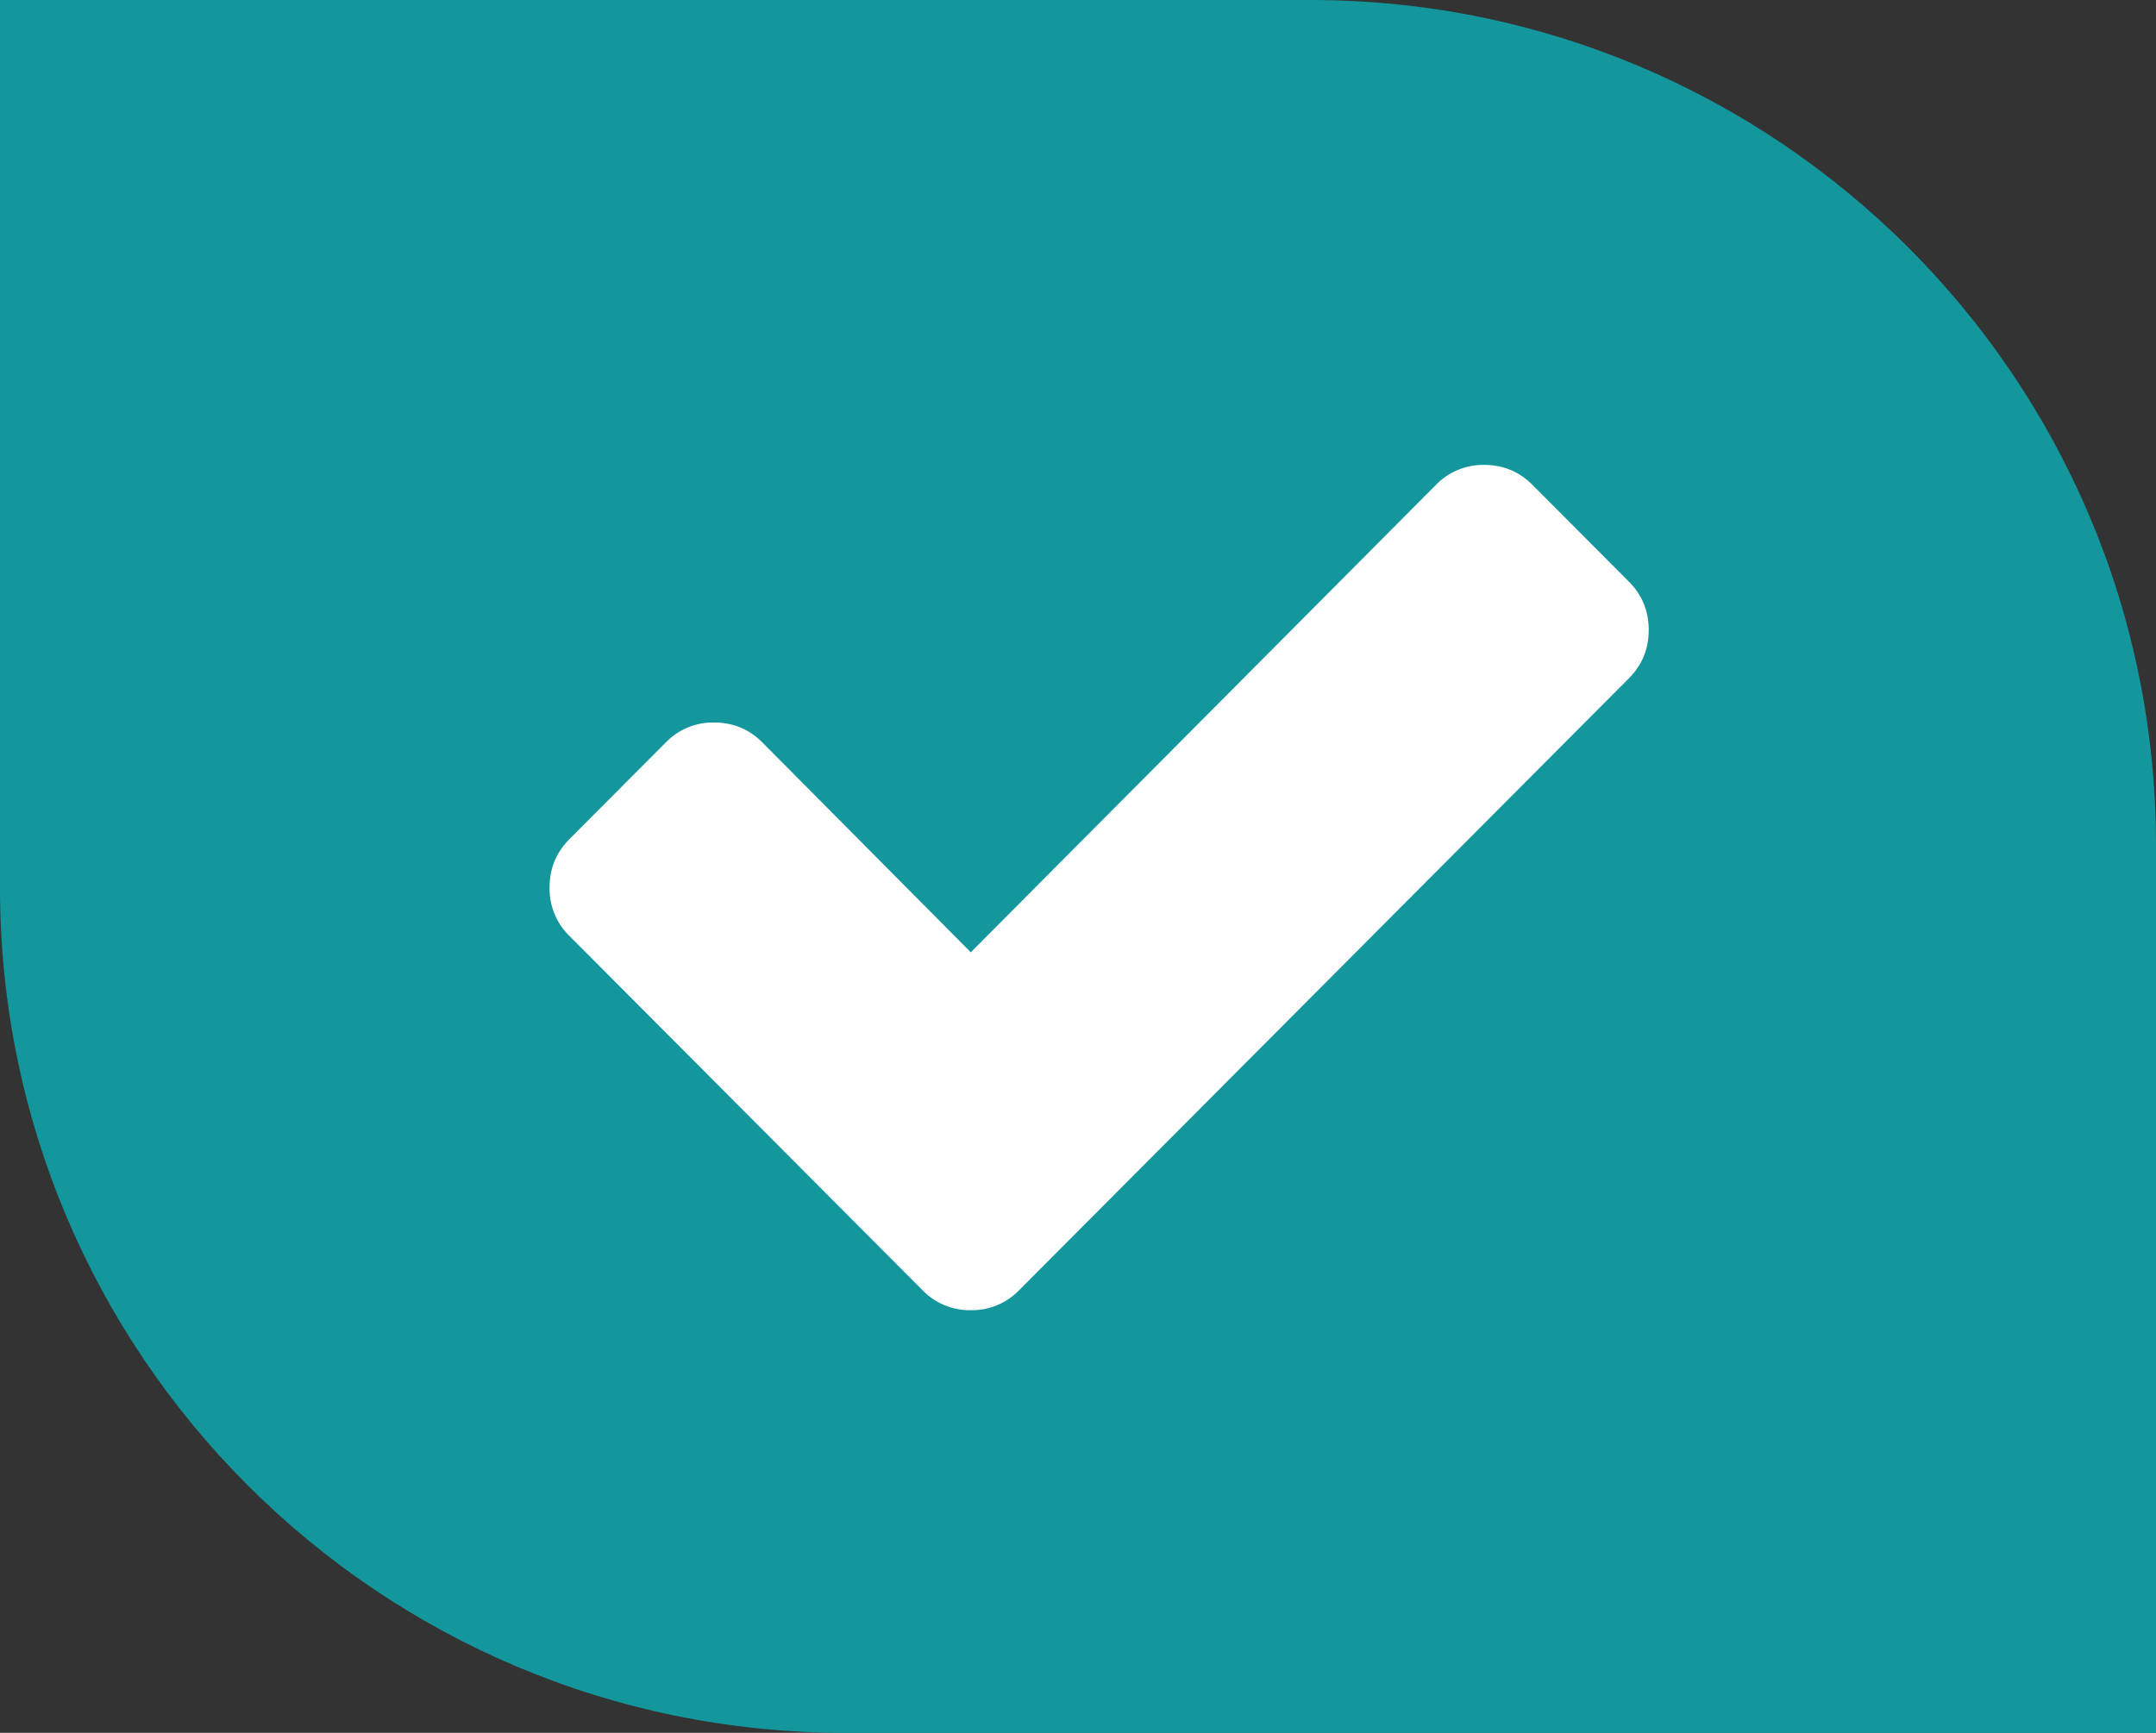 <svg xmlns="http://www.w3.org/2000/svg" width="51" height="41"><rect width="100%" height="100%" fill="#333333" stroke="none"/><g fill="none" fill-rule="evenodd"><path fill="#0EA7AE" fill-opacity=".86" fill-rule="nonzero" d="M0 0h31c11.046 0 20 8.954 20 20v21H20C8.954 41 0 32.046 0 21V0z"/><path fill="#FFF" d="M38.53 13.76c.313.315.47.697.47 1.146 0 .449-.157.83-.47 1.145L24.105 30.529a1.55 1.55 0 0 1-1.141.471 1.55 1.55 0 0 1-1.14-.471l-8.354-8.384A1.561 1.561 0 0 1 13 21c0-.449.157-.83.47-1.145l2.281-2.29a1.55 1.55 0 0 1 1.14-.47c.448 0 .828.156 1.141.47l4.932 4.967 11.004-11.06a1.55 1.55 0 0 1 1.14-.472c.448 0 .828.157 1.141.471l2.281 2.29z"/></g></svg>
